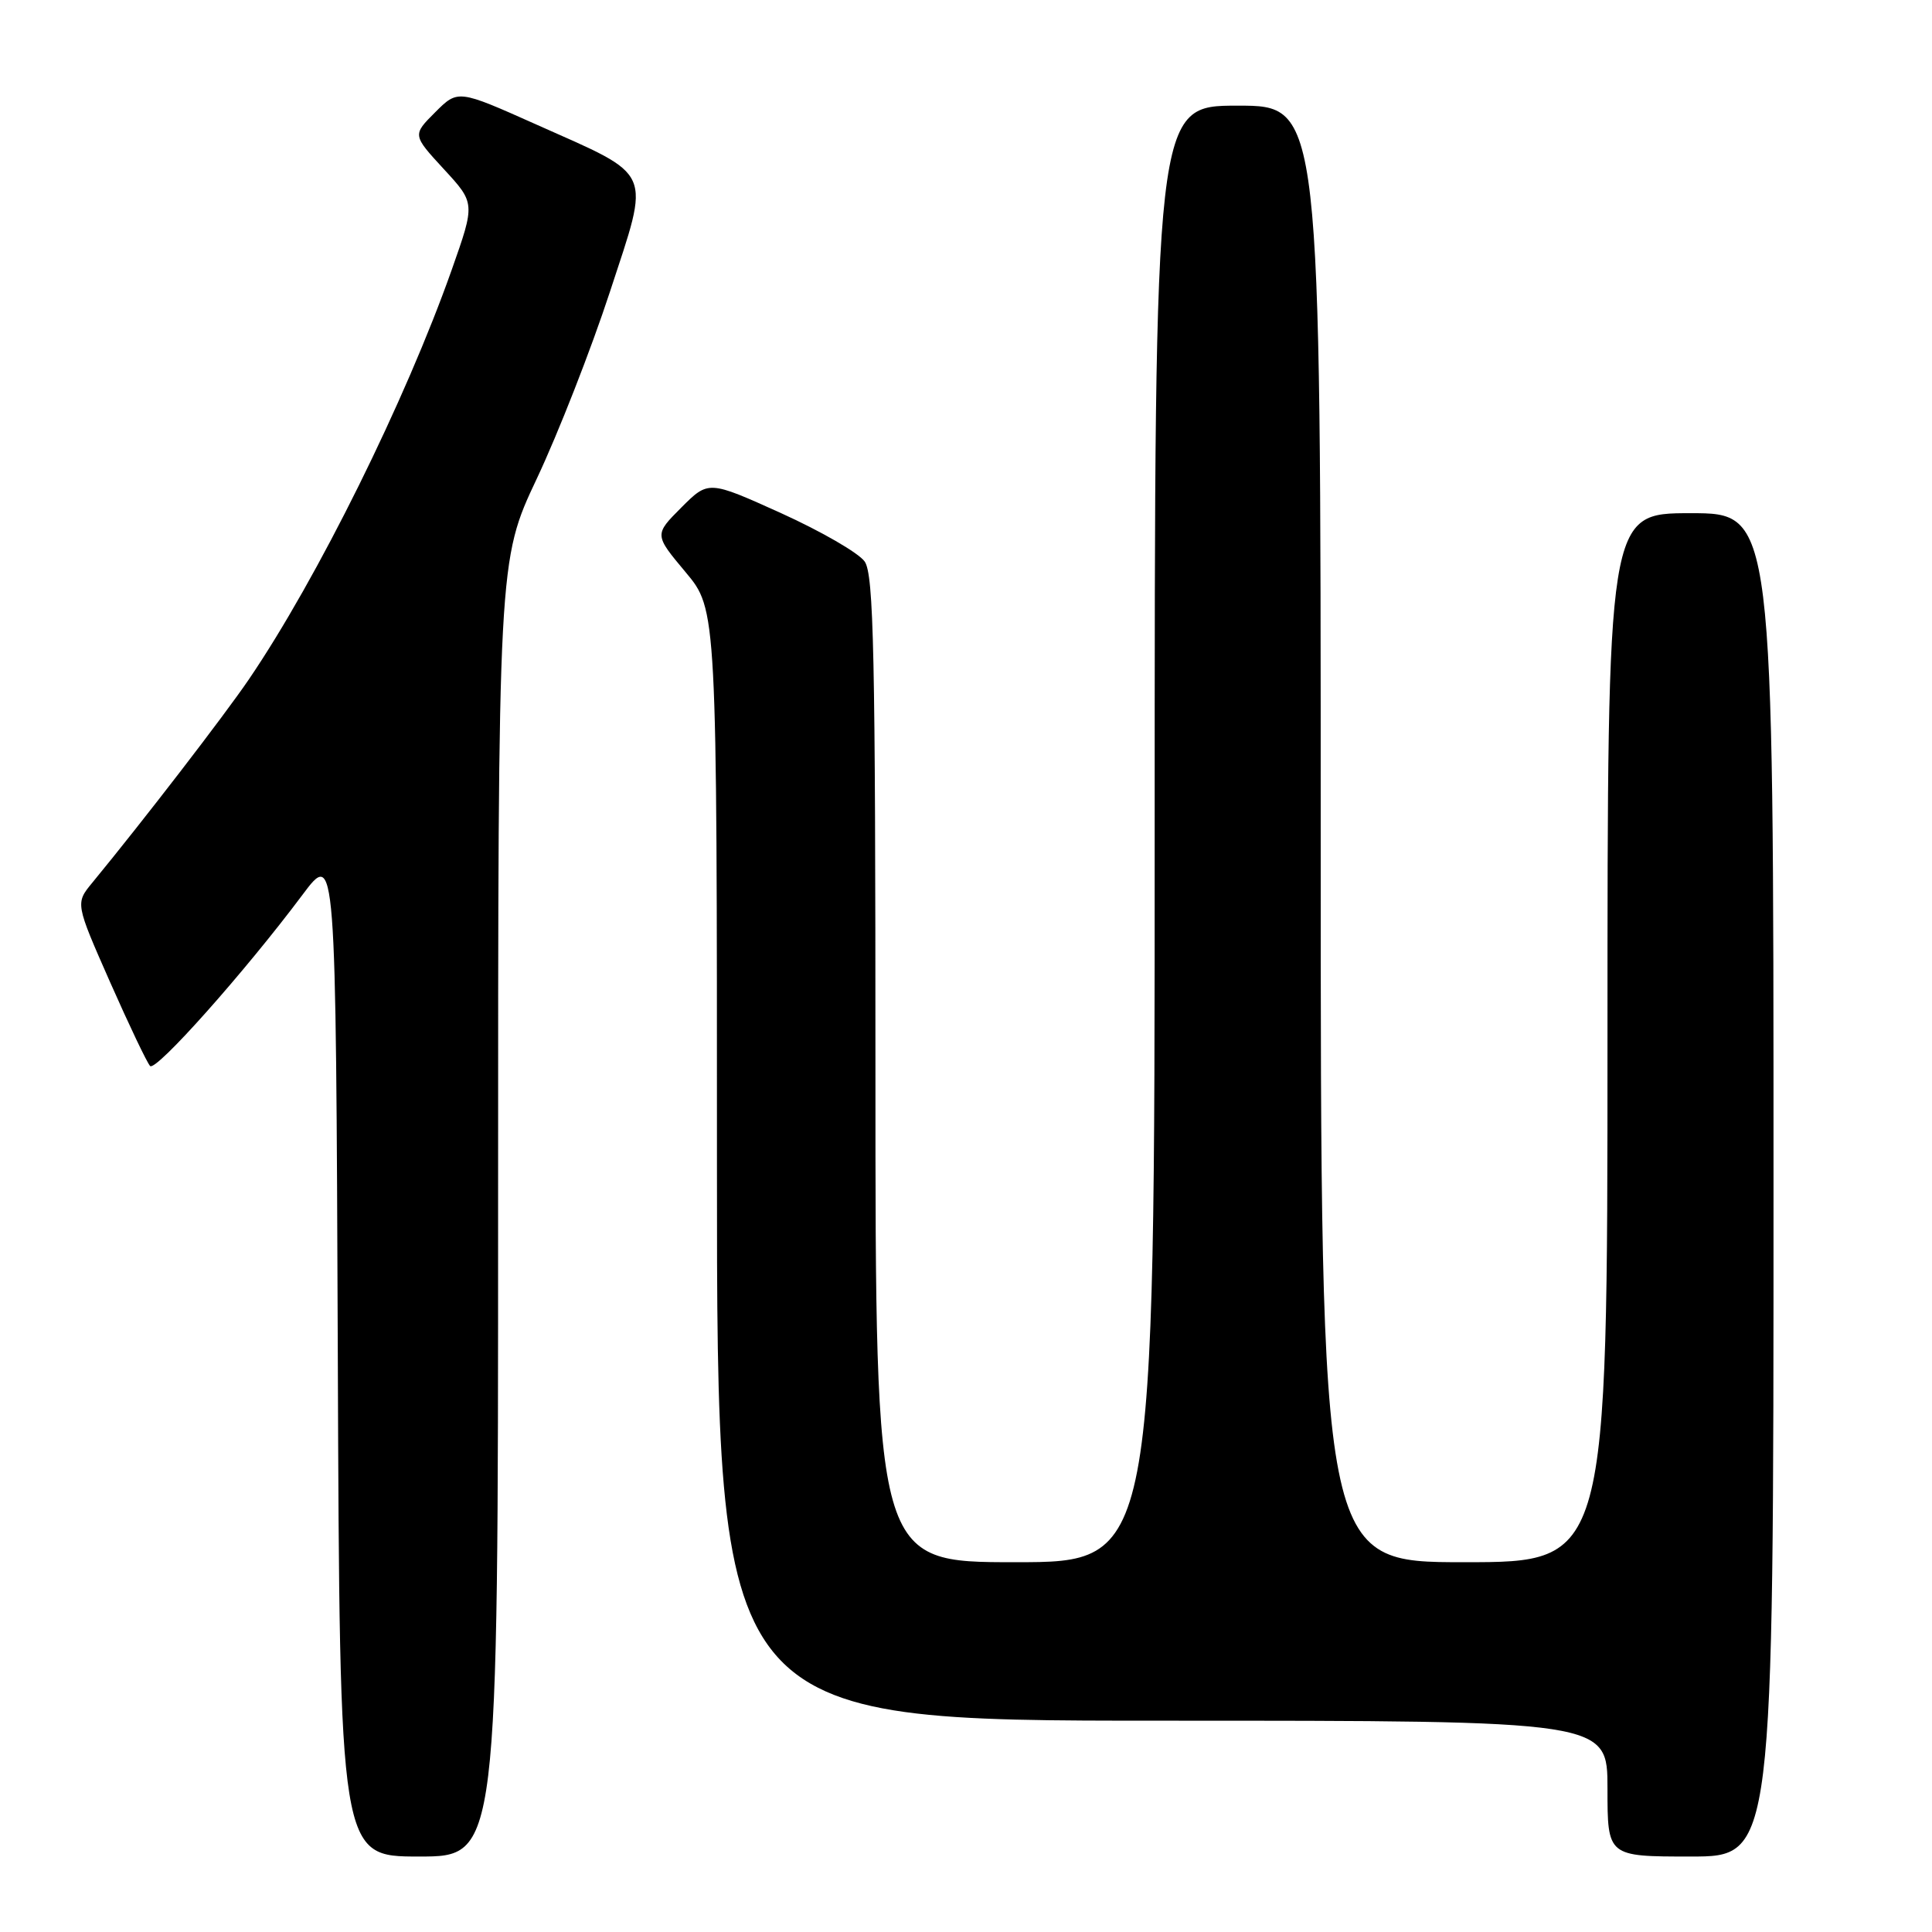 <?xml version="1.0" encoding="UTF-8" standalone="no"?>
<!DOCTYPE svg PUBLIC "-//W3C//DTD SVG 1.1//EN" "http://www.w3.org/Graphics/SVG/1.1/DTD/svg11.dtd" >
<svg xmlns="http://www.w3.org/2000/svg" xmlns:xlink="http://www.w3.org/1999/xlink" version="1.1" viewBox="0 0 256 256">
 <g >
 <path fill="currentColor"
d=" M 66.00 160.15 C 66.00 74.29 66.00 74.29 71.14 63.40 C 73.97 57.40 78.32 46.29 80.81 38.69 C 86.21 22.19 86.79 23.52 71.09 16.51 C 60.68 11.86 60.68 11.86 57.66 14.88 C 54.65 17.89 54.65 17.89 58.81 22.41 C 62.97 26.92 62.97 26.92 59.87 35.71 C 53.75 53.04 42.04 76.70 32.99 90.00 C 29.72 94.81 19.00 108.73 12.24 116.95 C 9.98 119.69 9.98 119.69 14.57 130.10 C 17.10 135.82 19.49 140.84 19.89 141.25 C 20.64 142.04 32.44 128.78 40.07 118.58 C 44.50 112.66 44.50 112.66 44.76 179.33 C 45.01 246.00 45.01 246.00 55.51 246.00 C 66.00 246.00 66.00 246.00 66.00 160.15 Z  M 235.00 157.00 C 235.00 68.00 235.00 68.00 224.00 68.00 C 213.00 68.00 213.00 68.00 213.00 137.50 C 213.00 207.00 213.00 207.00 194.00 207.00 C 175.00 207.00 175.00 207.00 175.00 110.50 C 175.00 14.00 175.00 14.00 164.00 14.00 C 153.00 14.00 153.00 14.00 153.00 110.50 C 153.00 207.00 153.00 207.00 134.50 207.00 C 116.00 207.00 116.00 207.00 116.00 141.72 C 116.00 86.67 115.78 76.12 114.57 74.40 C 113.78 73.27 108.80 70.40 103.51 68.00 C 93.88 63.65 93.88 63.65 90.28 67.25 C 86.69 70.85 86.69 70.85 90.84 75.81 C 95.00 80.78 95.00 80.78 95.00 154.39 C 95.00 228.00 95.00 228.00 154.00 228.00 C 213.00 228.00 213.00 228.00 213.00 237.00 C 213.00 246.00 213.00 246.00 224.00 246.00 C 235.00 246.00 235.00 246.00 235.00 157.00 Z "/>
</g>
</svg>